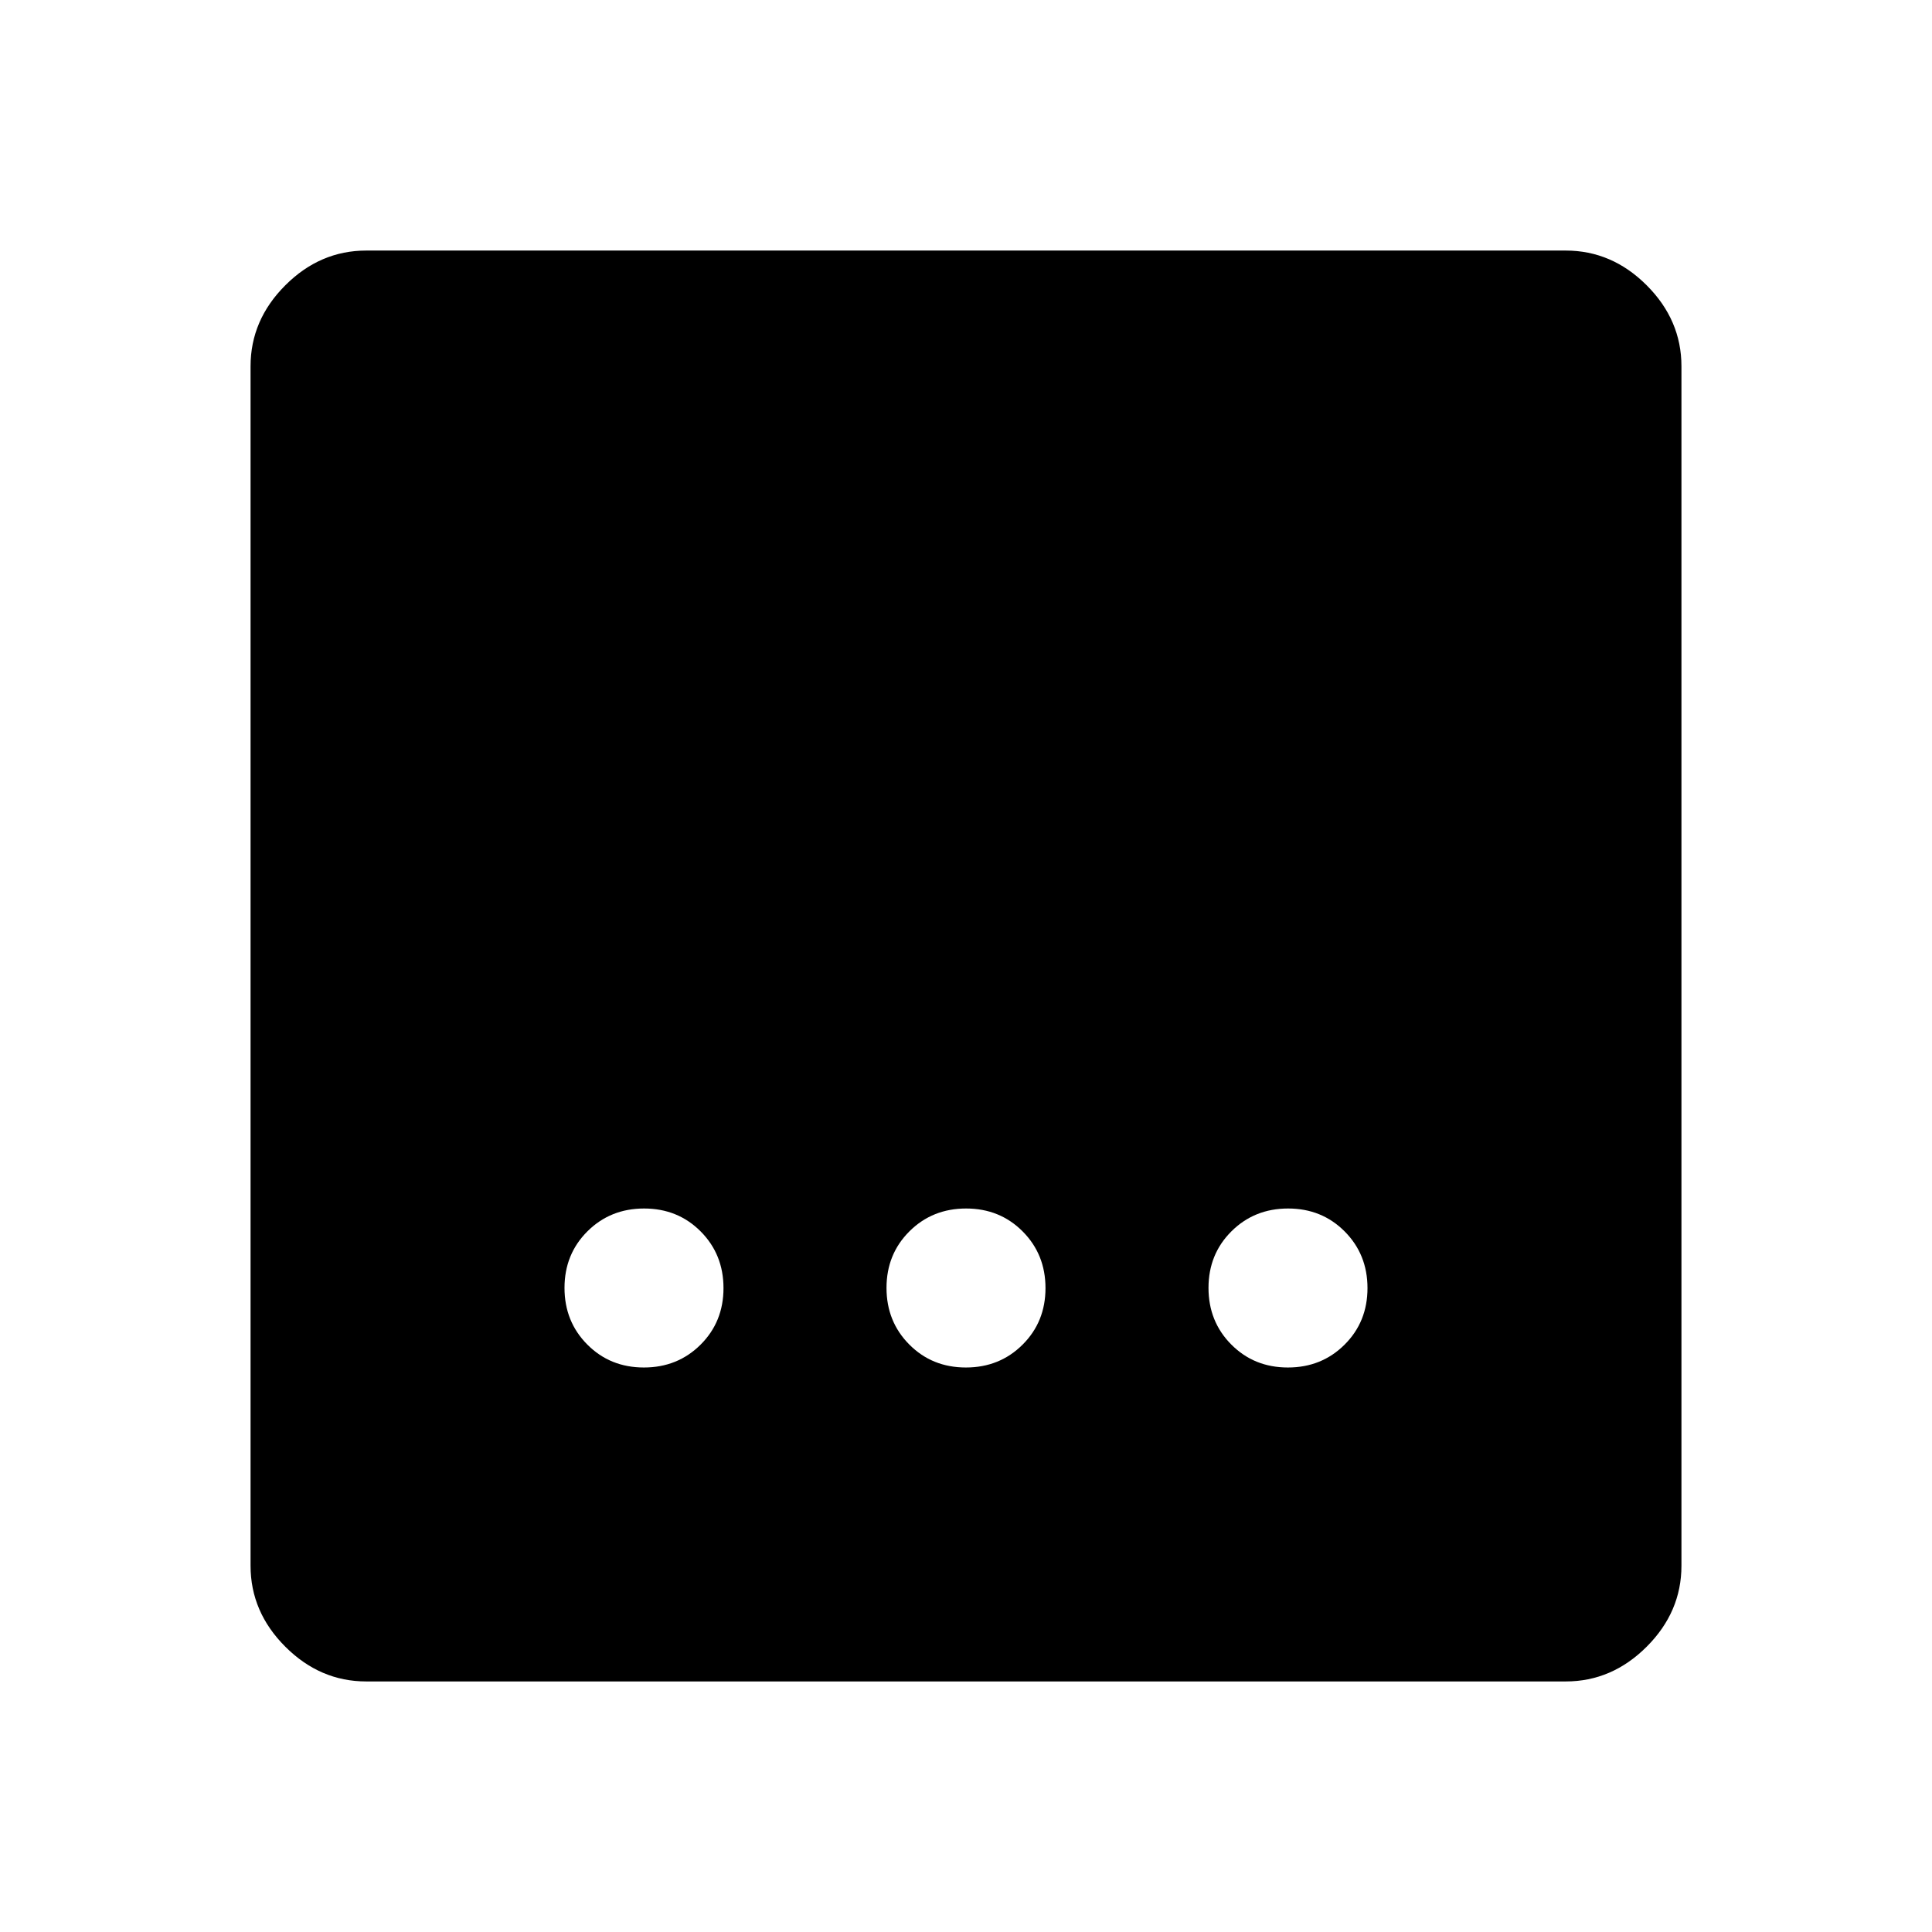 <svg xmlns="http://www.w3.org/2000/svg" height="48" viewBox="0 96 960 960" width="48"><path d="M182 931.5q-22.969 0-40.234-17.266Q124.5 896.969 124.5 874V278q0-22.969 17.266-40.234Q159.031 220.5 182 220.5h596q22.969 0 40.234 17.266Q835.5 255.031 835.5 278v596q0 22.969-17.266 40.234Q800.969 931.5 778 931.5H182Zm297.947-156q16.765 0 28.159-11.341 11.394-11.341 11.394-28.106 0-16.766-11.341-28.159-11.341-11.394-28.106-11.394t-28.159 11.341Q440.5 719.182 440.5 735.947q0 16.766 11.341 28.159 11.341 11.394 28.106 11.394Zm-160 0q16.765 0 28.159-11.341 11.394-11.341 11.394-28.106 0-16.766-11.341-28.159-11.341-11.394-28.106-11.394t-28.159 11.341Q280.5 719.182 280.5 735.947q0 16.766 11.341 28.159 11.341 11.394 28.106 11.394Zm320 0q16.766 0 28.159-11.341 11.394-11.341 11.394-28.106 0-16.766-11.341-28.159-11.341-11.394-28.106-11.394-16.766 0-28.159 11.341-11.394 11.341-11.394 28.106 0 16.766 11.341 28.159 11.341 11.394 28.106 11.394Z"/></svg>